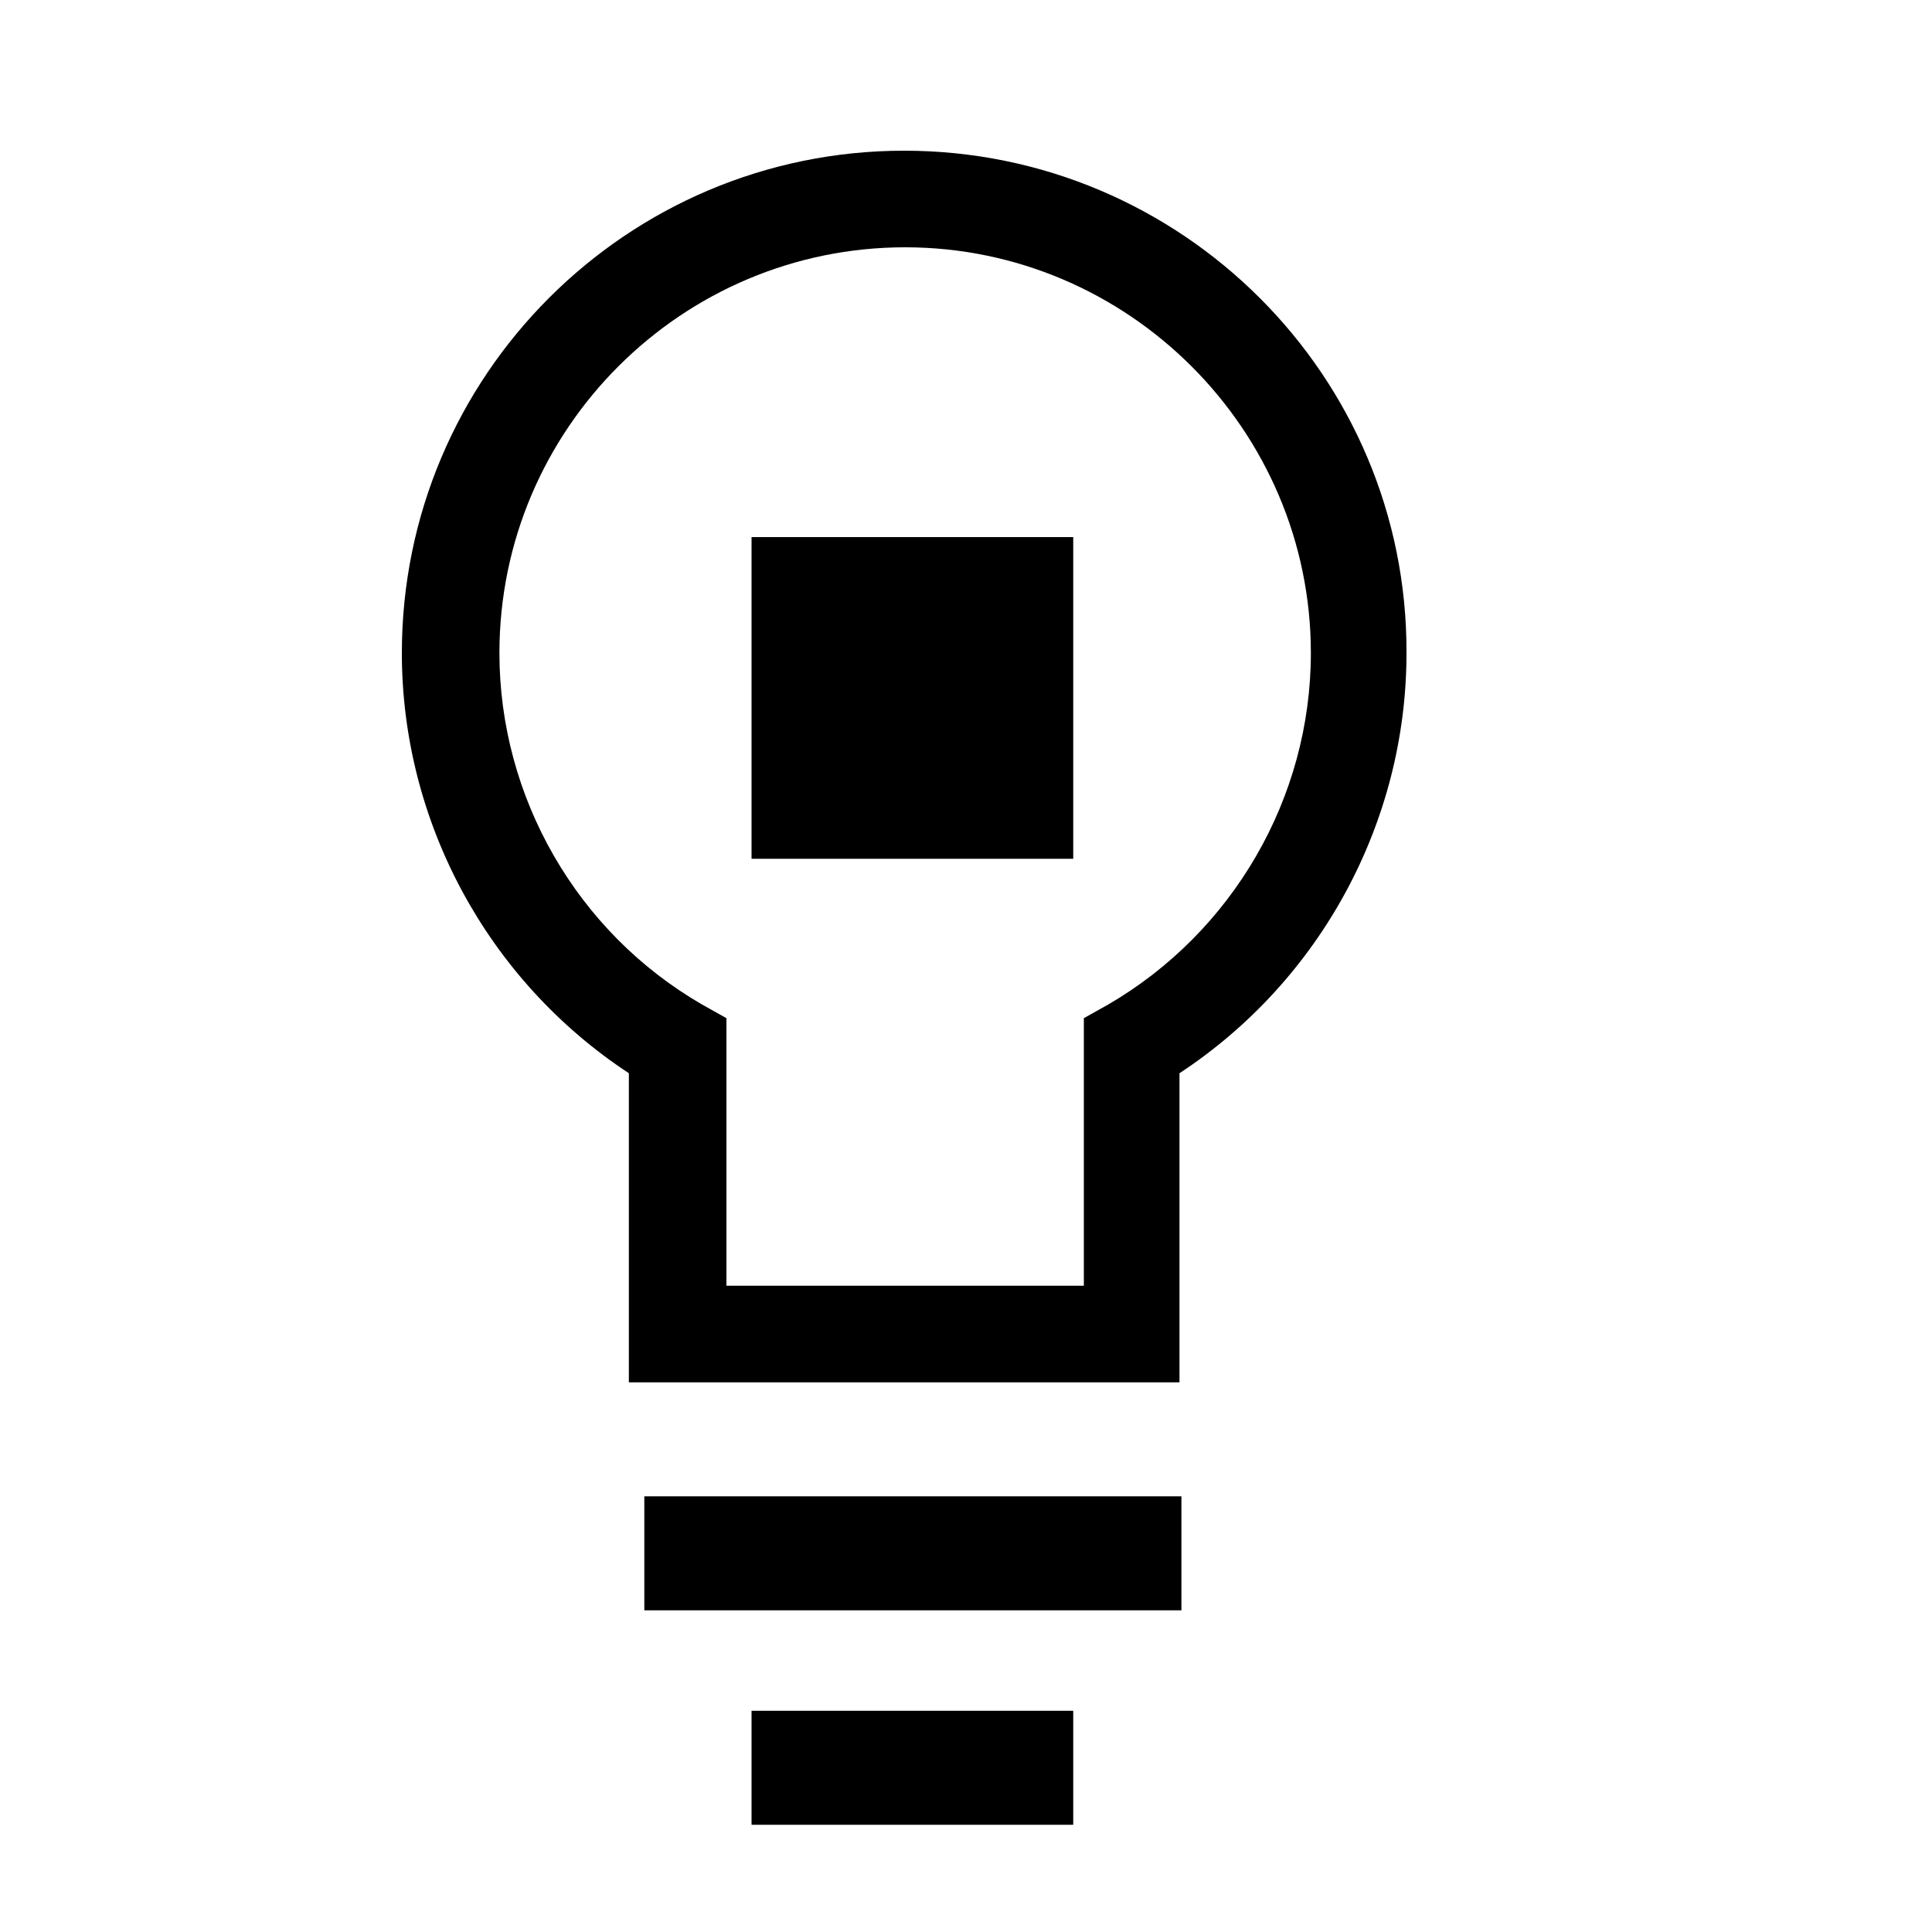 <?xml version="1.0" encoding="utf-8"?>
<!-- Generated by IcoMoon.io -->
<!DOCTYPE svg PUBLIC "-//W3C//DTD SVG 1.1//EN" "http://www.w3.org/Graphics/SVG/1.1/DTD/svg11.dtd">
<svg version="1.1" xmlns="http://www.w3.org/2000/svg" xmlns:xlink="http://www.w3.org/1999/xlink" width="32" height="32" viewBox="0 0 32 32">
<path d="M14.976 2.496c-4.592 0-8.32 3.728-8.32 8.32 0 2.8 1.424 5.424 3.76 6.96v5.12h9.12v-5.12c2.336-1.536 3.76-4.16 3.76-6.96 0.016-4.592-3.728-8.32-8.32-8.32zM18.352 16.64l-0.4 0.224v4.432h-5.92v-4.432l-0.4-0.224c-2.080-1.2-3.36-3.44-3.36-5.824 0-3.712 3.024-6.72 6.72-6.72s6.72 3.024 6.72 6.72c0 2.4-1.296 4.624-3.36 5.824z" fill="#000000"></path>
<path d="M10.672 24.784h8.896v1.888h-8.896v-1.888z" fill="#000000"></path>
<path d="M12.448 28.336h5.328v1.888h-5.328v-1.888z" fill="#000000"></path>
<path d="M12.448 8.896h5.328v5.328h-5.328v-5.328z" fill="#000000"></path>
</svg>
